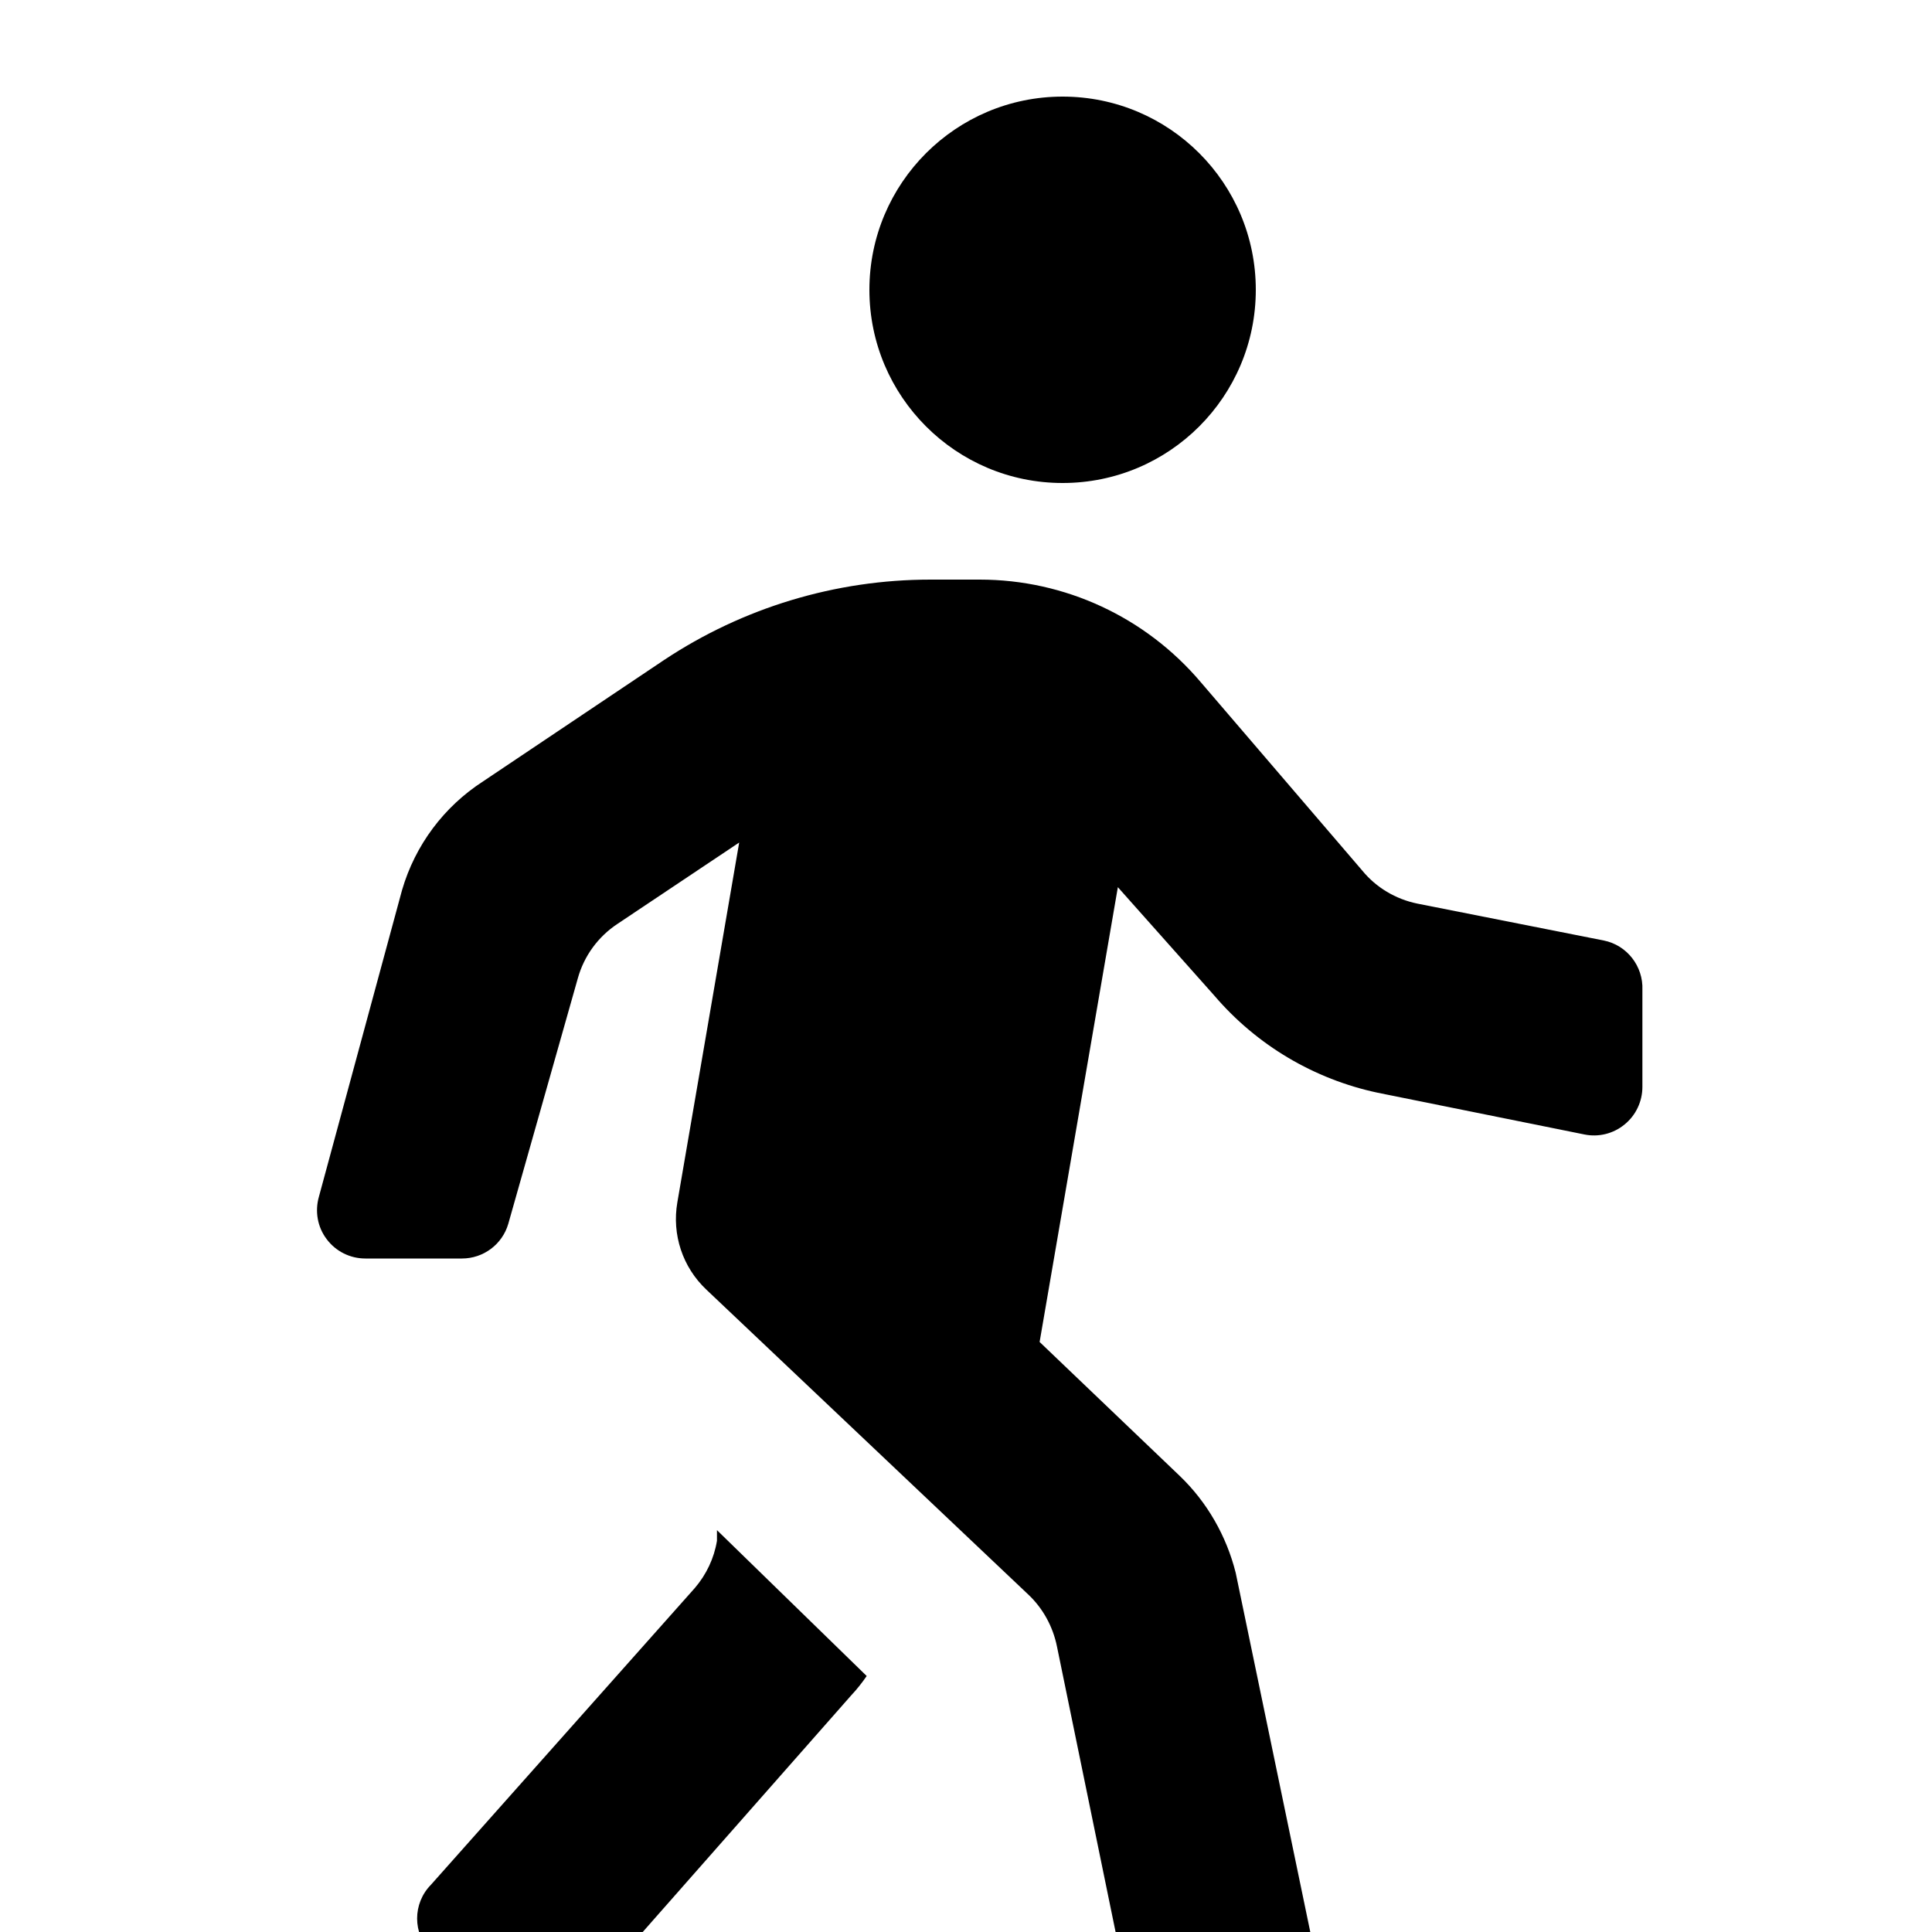 <svg width="20" height="20" viewBox="0 0 8 10" fill="currentColor" xmlns="http://www.w3.org/2000/svg">
<path fill-rule="evenodd" clip-rule="evenodd" d="M5.5 1.5C5.5 2.052 5.053 2.5 4.5 2.5C3.948 2.5 3.5 2.052 3.5 1.5C3.5 0.948 3.948 0.5 4.5 0.5C5.053 0.5 5.5 0.948 5.5 1.5ZM7.501 5.124V5.626C7.501 5.701 7.467 5.773 7.409 5.82C7.351 5.868 7.274 5.887 7.201 5.872L6.131 5.656C5.802 5.586 5.505 5.41 5.286 5.154L4.786 4.592L4.381 6.946L5.106 7.639C5.248 7.775 5.348 7.95 5.396 8.141L6.031 11.199C6.048 11.273 6.03 11.351 5.982 11.41C5.934 11.469 5.861 11.502 5.786 11.5H5.286C5.166 11.502 5.063 11.417 5.041 11.299L4.471 8.523C4.45 8.419 4.398 8.324 4.321 8.252L2.656 6.675C2.533 6.559 2.477 6.39 2.506 6.223L2.826 4.361L2.196 4.782C2.096 4.848 2.023 4.948 1.991 5.063L1.631 6.334C1.6 6.441 1.502 6.514 1.391 6.514H0.891C0.812 6.514 0.738 6.477 0.691 6.414C0.643 6.351 0.629 6.269 0.651 6.193L1.081 4.607C1.149 4.374 1.298 4.175 1.501 4.044L2.436 3.417C2.845 3.145 3.325 3 3.816 3H4.071C4.512 3 4.93 3.194 5.216 3.532L6.051 4.506C6.123 4.594 6.224 4.654 6.336 4.677L7.301 4.868C7.421 4.892 7.506 5.001 7.501 5.124ZM2.711 7.92V7.975C2.696 8.066 2.656 8.15 2.596 8.22L1.231 9.755C1.135 9.852 1.135 10.008 1.231 10.105L1.611 10.44C1.66 10.484 1.725 10.506 1.791 10.501C1.857 10.497 1.918 10.466 1.961 10.415L3.406 8.775C3.435 8.744 3.462 8.71 3.486 8.675L2.711 7.92Z" />
</svg>
